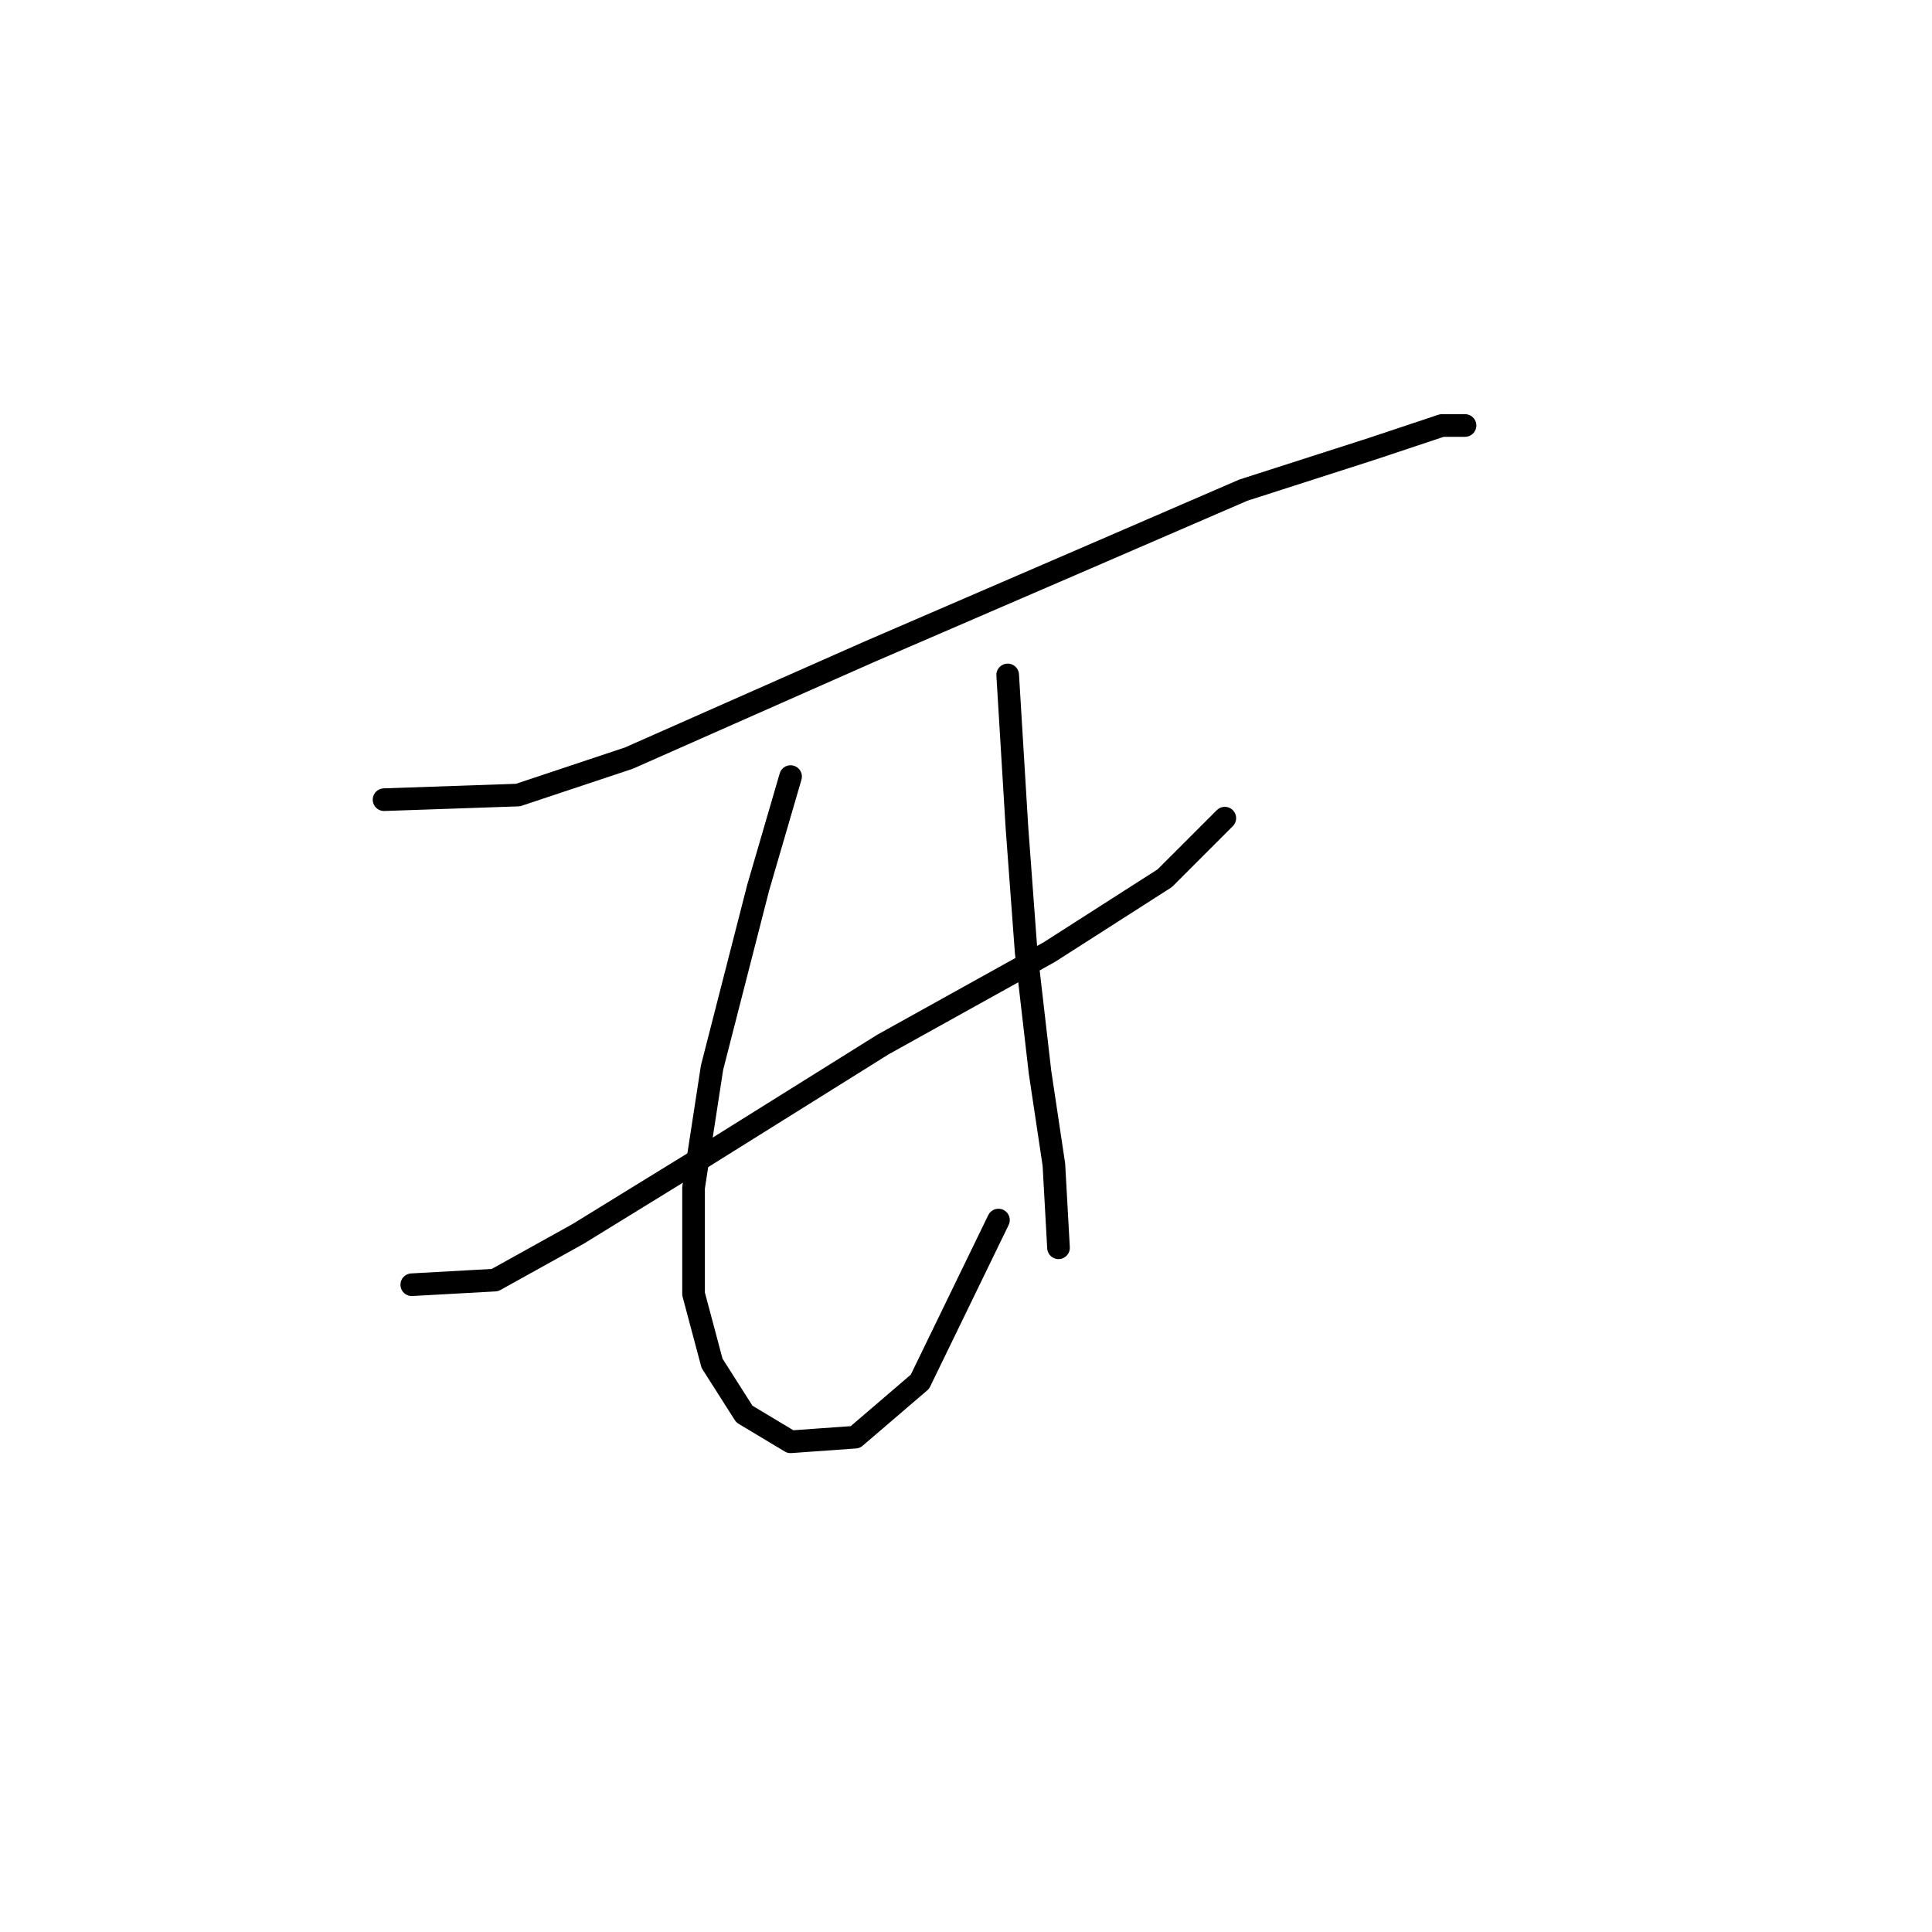 <?xml version="1.0" standalone="no"?>
    <svg width="256" height="256" xmlns="http://www.w3.org/2000/svg" version="1.1">
    <polyline stroke="black" stroke-width="3" stroke-linecap="round" fill="transparent" stroke-linejoin="round" points="50.889 105.961 68.64 105.349 83.331 100.452 115.161 86.374 142.094 74.744 164.742 64.95 181.881 59.441 191.063 56.38 194.124 56.38 194.124 56.38 " />
        <polyline stroke="black" stroke-width="3" stroke-linecap="round" fill="transparent" stroke-linejoin="round" points="54.562 170.233 65.58 169.621 76.598 163.5 92.513 153.706 116.997 138.403 139.034 126.161 154.336 116.367 162.294 108.41 162.294 108.41 " />
        <polyline stroke="black" stroke-width="3" stroke-linecap="round" fill="transparent" stroke-linejoin="round" points="104.755 102.901 100.47 117.591 94.349 141.464 91.901 157.379 91.901 171.457 94.349 180.639 98.634 187.372 104.755 191.045 113.325 190.433 121.894 183.088 132.3 161.664 132.3 161.664 " />
        <polyline stroke="black" stroke-width="3" stroke-linecap="round" fill="transparent" stroke-linejoin="round" points="133.524 89.434 134.749 109.634 135.973 126.161 137.809 142.076 139.646 154.318 140.258 165.336 140.258 165.336 " />
        </svg>